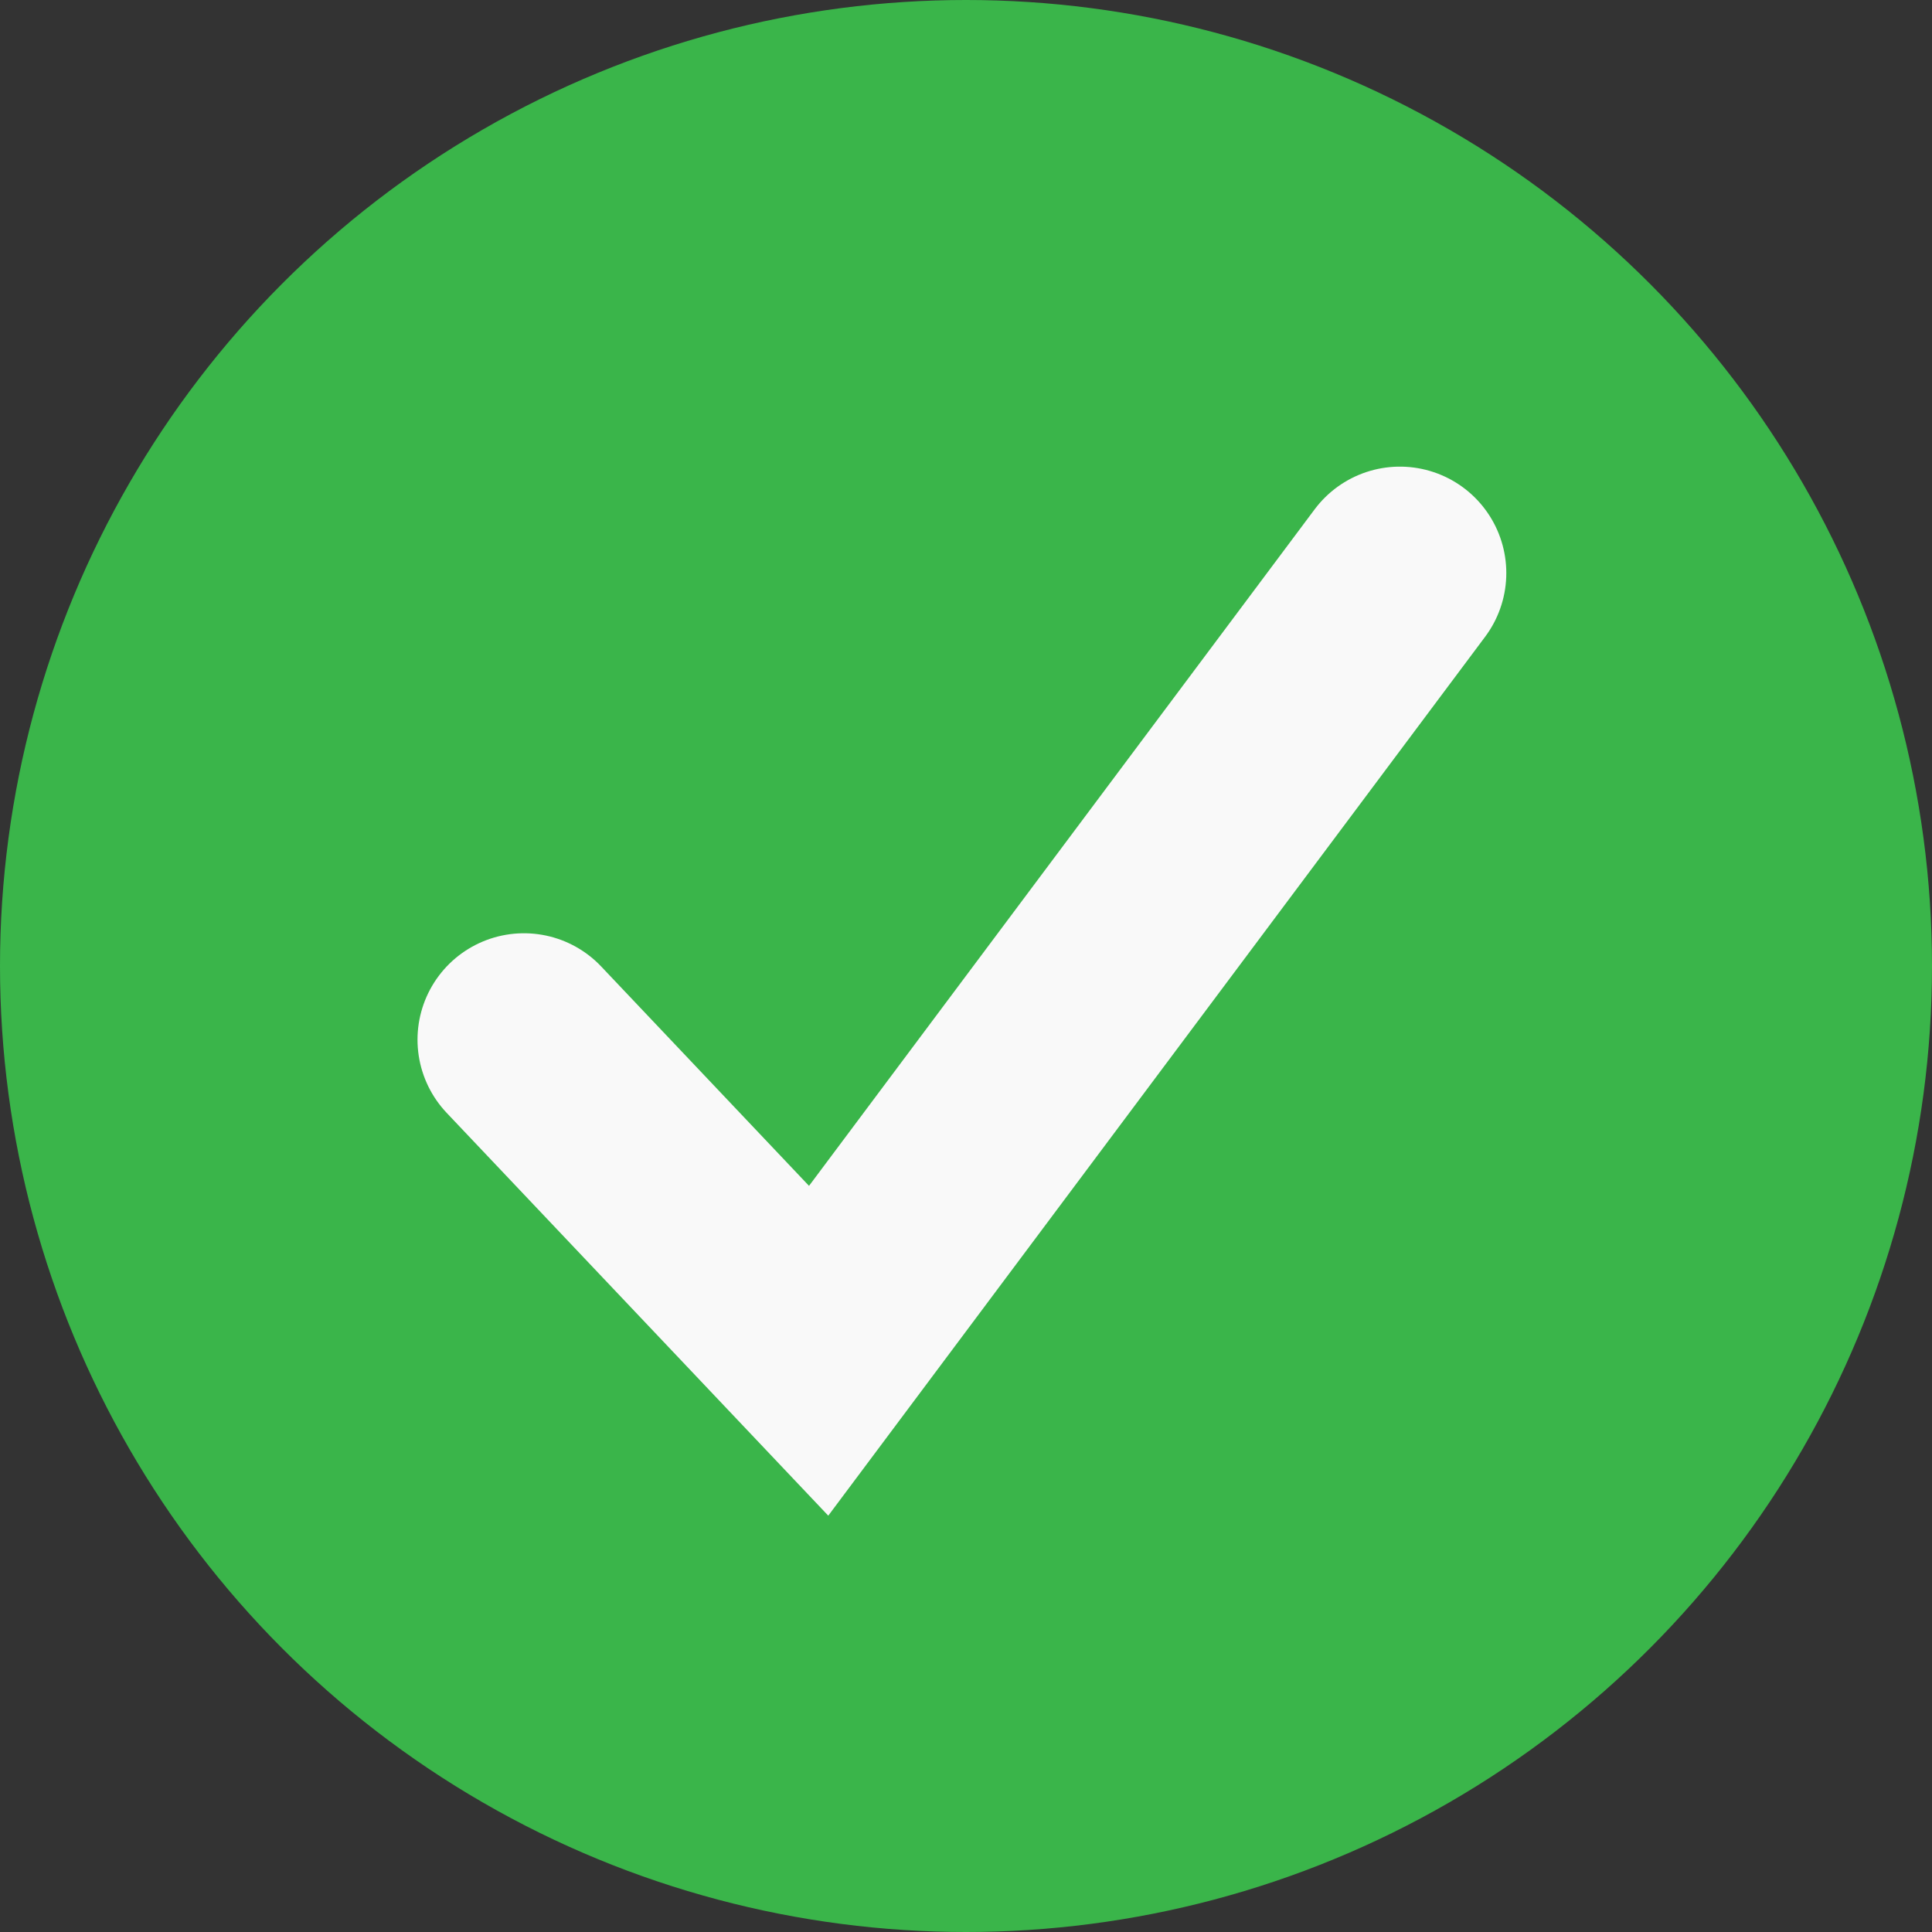 <svg width="118" height="118" viewBox="0 0 118 118" fill="none" xmlns="http://www.w3.org/2000/svg">
<rect x="0" y="0" width="118" height="118" fill="#333333" stroke="none"/>
<circle cx="59" cy="59" r="59" fill="#3AB54A"/>
<path d="M32 63.5L50 82.5L85.5 35" stroke="#F9F9F9" stroke-width="13" stroke-linecap="round"/>
</svg>
